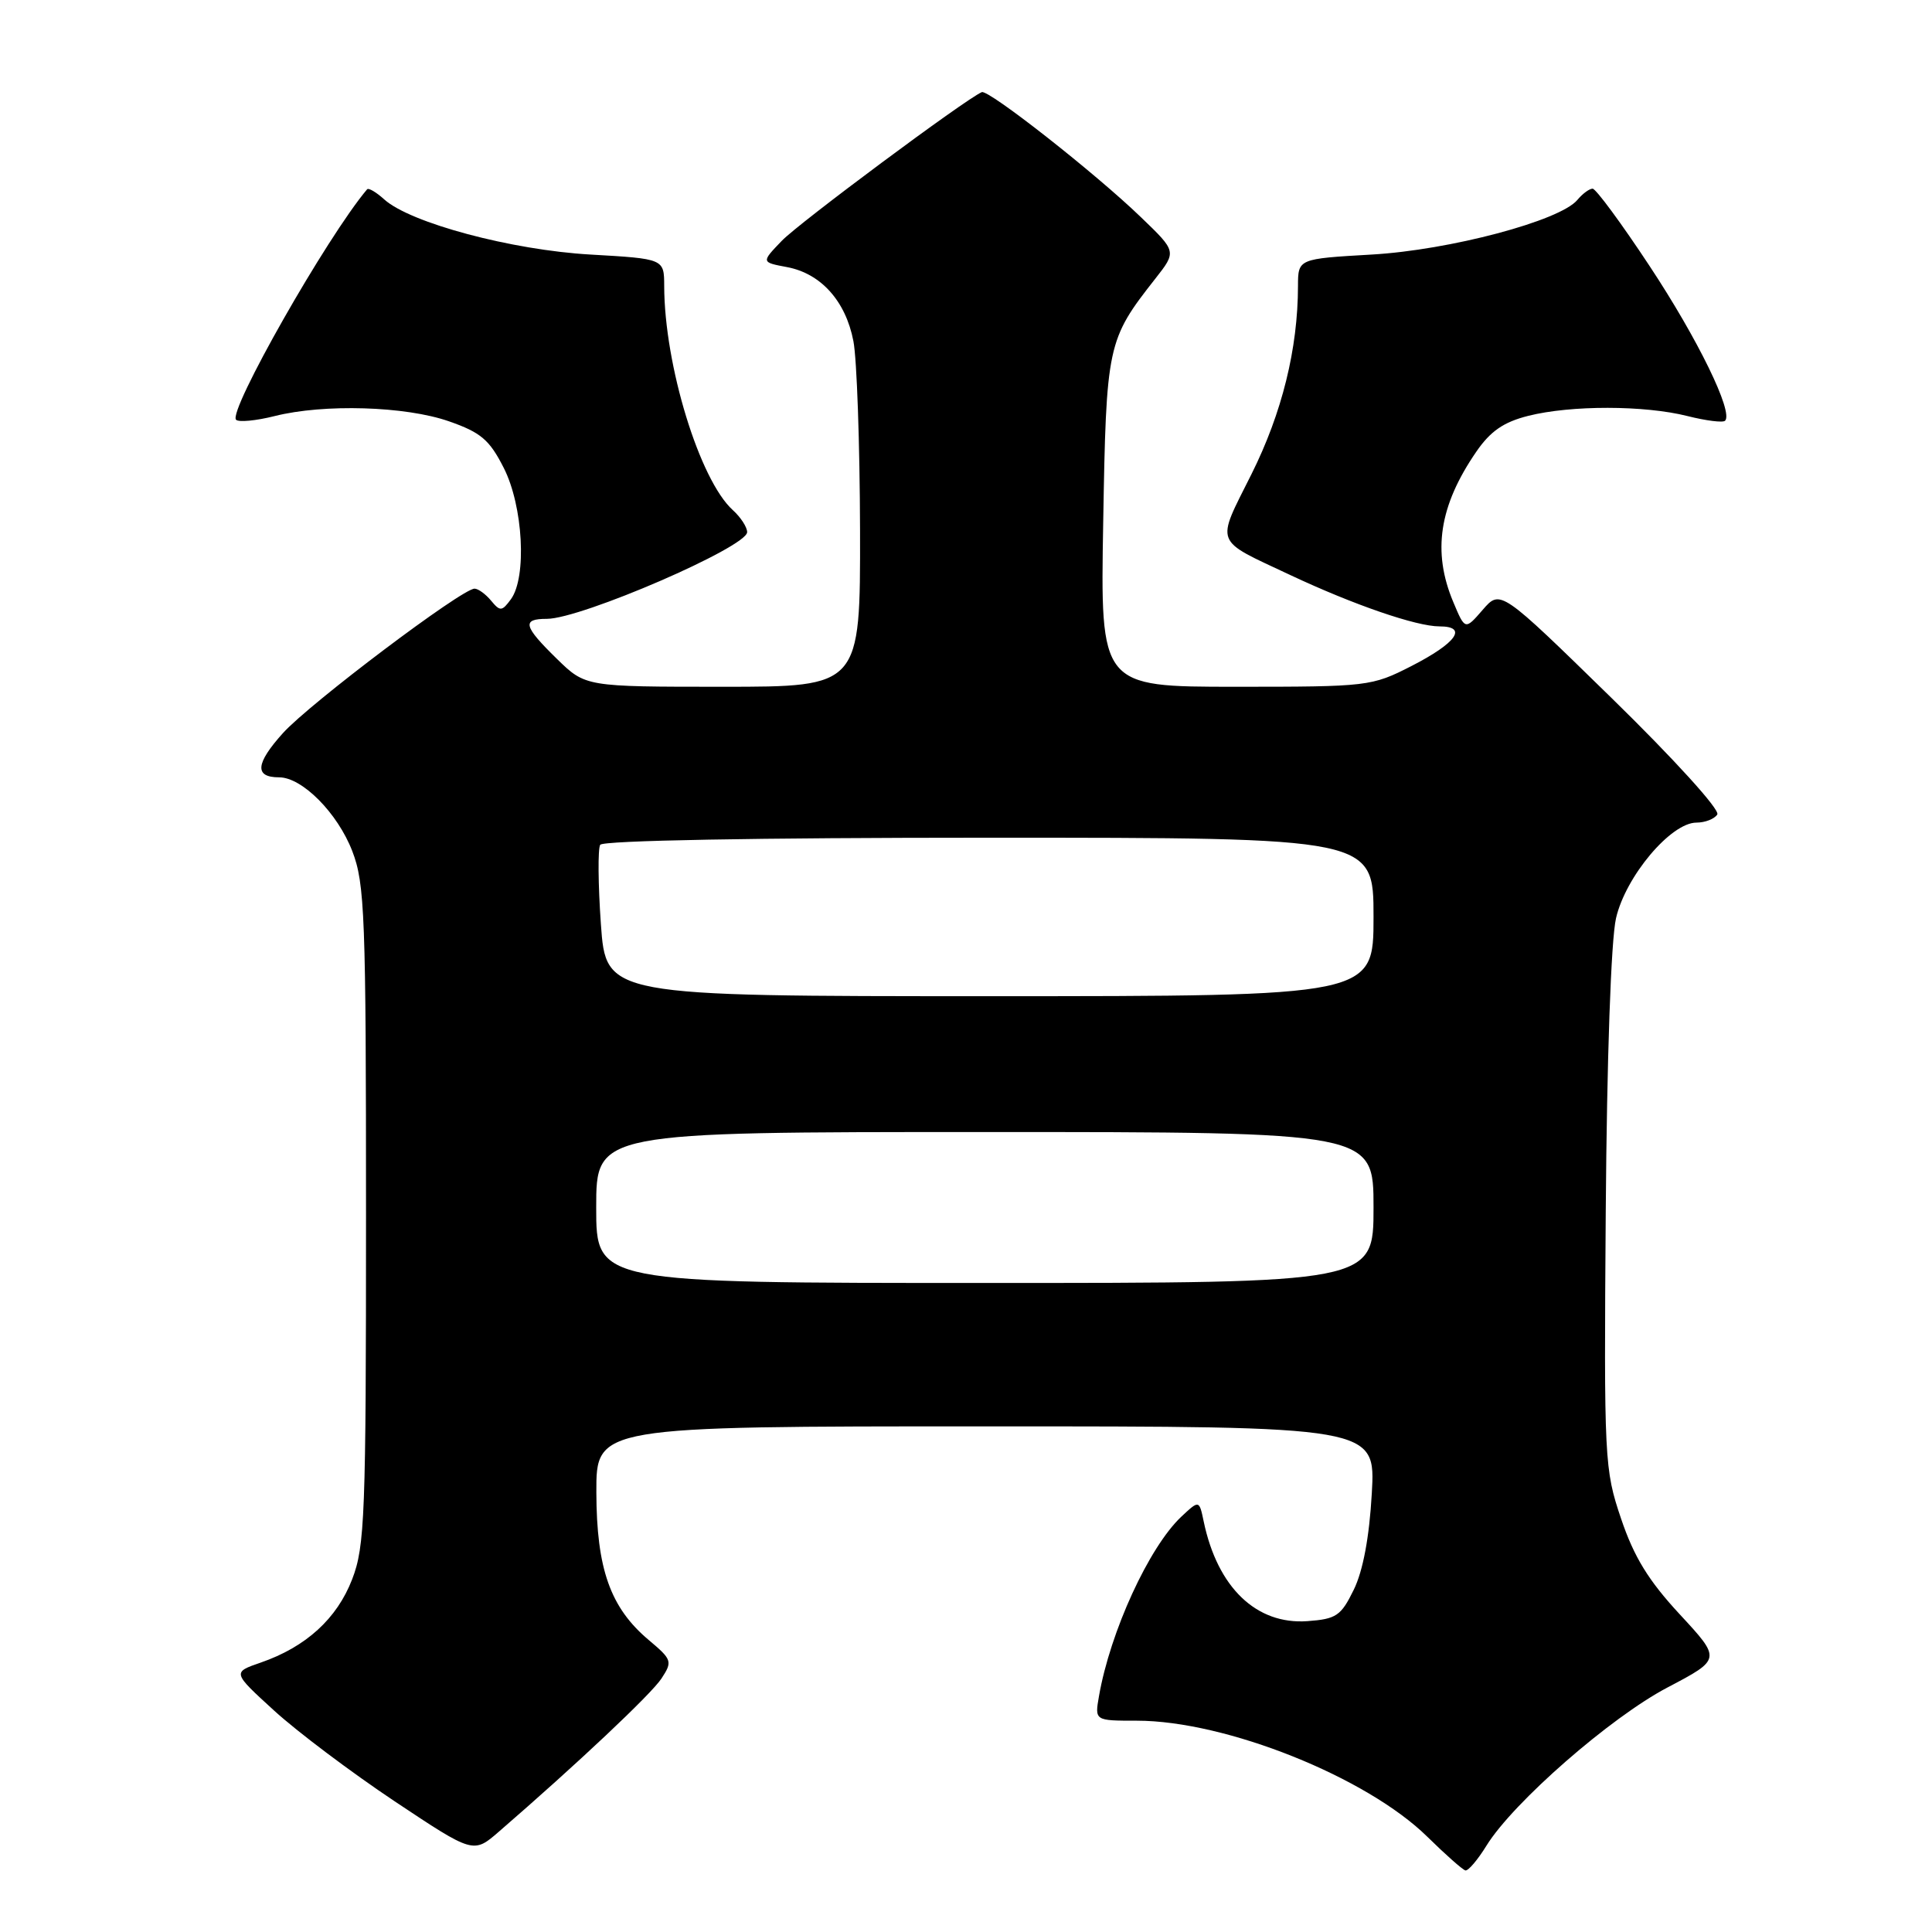 <?xml version="1.0" encoding="UTF-8" standalone="no"?>
<!DOCTYPE svg PUBLIC "-//W3C//DTD SVG 1.1//EN" "http://www.w3.org/Graphics/SVG/1.1/DTD/svg11.dtd" >
<svg xmlns="http://www.w3.org/2000/svg" xmlns:xlink="http://www.w3.org/1999/xlink" version="1.1" viewBox="0 0 256 256">
 <g >
 <path fill="currentColor"
d=" M 196.97 244.55 C 200.51 238.83 213.40 227.56 220.97 223.59 C 228.08 219.85 228.08 219.85 222.57 213.90 C 218.42 209.42 216.51 206.30 214.80 201.23 C 212.59 194.69 212.53 193.55 212.77 160.50 C 212.92 140.14 213.47 124.56 214.13 121.67 C 215.40 116.13 221.40 109.00 224.79 109.00 C 225.94 109.00 227.18 108.51 227.55 107.92 C 227.93 107.30 221.82 100.58 213.52 92.47 C 198.81 78.10 198.81 78.10 196.47 80.80 C 194.13 83.50 194.13 83.50 192.57 79.78 C 189.76 73.11 190.69 67.02 195.62 59.85 C 197.49 57.13 199.24 55.92 202.51 55.10 C 208.15 53.68 217.90 53.69 223.60 55.13 C 226.06 55.75 228.30 56.03 228.58 55.75 C 229.71 54.63 224.97 44.91 218.58 35.25 C 214.86 29.61 211.46 25.00 211.03 25.00 C 210.60 25.00 209.69 25.67 209.01 26.49 C 206.71 29.26 192.09 33.14 181.75 33.73 C 172.00 34.29 172.00 34.29 171.99 37.90 C 171.98 46.21 169.87 54.74 165.82 62.84 C 161.09 72.31 160.73 71.38 171.00 76.21 C 179.39 80.15 187.67 83.00 190.74 83.00 C 194.55 83.00 192.99 85.20 187.03 88.25 C 181.74 90.95 181.30 91.00 163.72 91.00 C 145.80 91.00 145.80 91.00 146.18 69.25 C 146.58 45.63 146.71 45.04 153.09 36.92 C 155.91 33.33 155.91 33.33 151.20 28.80 C 145.19 22.99 130.97 11.82 130.09 12.21 C 127.88 13.17 105.85 29.55 103.59 31.91 C 100.86 34.75 100.86 34.75 104.27 35.39 C 108.77 36.23 112.06 39.89 113.08 45.20 C 113.54 47.56 113.93 58.84 113.96 70.25 C 114.00 91.00 114.00 91.00 95.79 91.00 C 77.58 91.00 77.58 91.00 73.79 87.30 C 69.35 82.96 69.11 82.00 72.46 82.00 C 77.01 82.00 99.00 72.48 99.00 70.51 C 99.00 69.85 98.15 68.54 97.11 67.60 C 92.70 63.61 88.03 48.37 88.01 37.90 C 88.00 34.29 88.00 34.29 78.25 33.73 C 67.81 33.14 54.36 29.54 50.91 26.42 C 49.85 25.46 48.83 24.86 48.64 25.09 C 43.32 31.39 30.18 54.51 31.28 55.62 C 31.64 55.97 33.94 55.75 36.40 55.13 C 42.92 53.49 53.73 53.81 59.50 55.83 C 63.71 57.30 64.86 58.27 66.75 62.00 C 69.32 67.05 69.83 76.48 67.70 79.40 C 66.51 81.02 66.27 81.04 65.07 79.59 C 64.35 78.72 63.36 78.00 62.88 78.00 C 61.21 78.00 41.06 93.19 37.50 97.13 C 33.85 101.18 33.69 103.00 36.98 103.00 C 40.04 103.00 44.73 107.73 46.68 112.78 C 48.34 117.09 48.50 121.31 48.50 161.00 C 48.50 200.84 48.35 204.90 46.66 209.27 C 44.65 214.48 40.54 218.23 34.55 220.30 C 30.78 221.60 30.78 221.60 36.32 226.66 C 39.36 229.44 46.55 234.85 52.29 238.68 C 62.73 245.63 62.73 245.63 66.11 242.70 C 76.42 233.78 86.30 224.48 87.65 222.41 C 89.13 220.15 89.05 219.91 85.96 217.31 C 80.87 213.03 79.05 207.89 79.02 197.75 C 79.00 189.00 79.00 189.00 130.64 189.00 C 182.28 189.00 182.28 189.00 181.77 197.90 C 181.44 203.69 180.61 208.14 179.38 210.65 C 177.69 214.11 177.07 214.53 173.24 214.81 C 166.48 215.30 161.33 210.36 159.50 201.62 C 158.90 198.75 158.90 198.75 156.54 200.96 C 152.26 204.98 147.11 216.19 145.62 224.75 C 145.05 228.00 145.05 228.00 150.63 228.00 C 162.42 228.00 181.10 235.47 189.15 243.40 C 191.54 245.75 193.80 247.75 194.17 247.84 C 194.54 247.93 195.80 246.45 196.97 244.55 Z  M 79.00 160.00 C 79.00 150.00 79.00 150.00 130.50 150.00 C 182.00 150.00 182.00 150.00 182.00 160.00 C 182.00 170.00 182.00 170.00 130.50 170.00 C 79.00 170.00 79.00 170.00 79.00 160.00 Z  M 79.62 122.44 C 79.25 117.19 79.21 112.46 79.53 111.94 C 79.89 111.37 100.21 111.00 131.06 111.00 C 182.00 111.00 182.00 111.00 182.00 121.50 C 182.00 132.00 182.00 132.00 131.15 132.00 C 80.30 132.00 80.30 132.00 79.62 122.44 Z "/>
</g>
</svg>